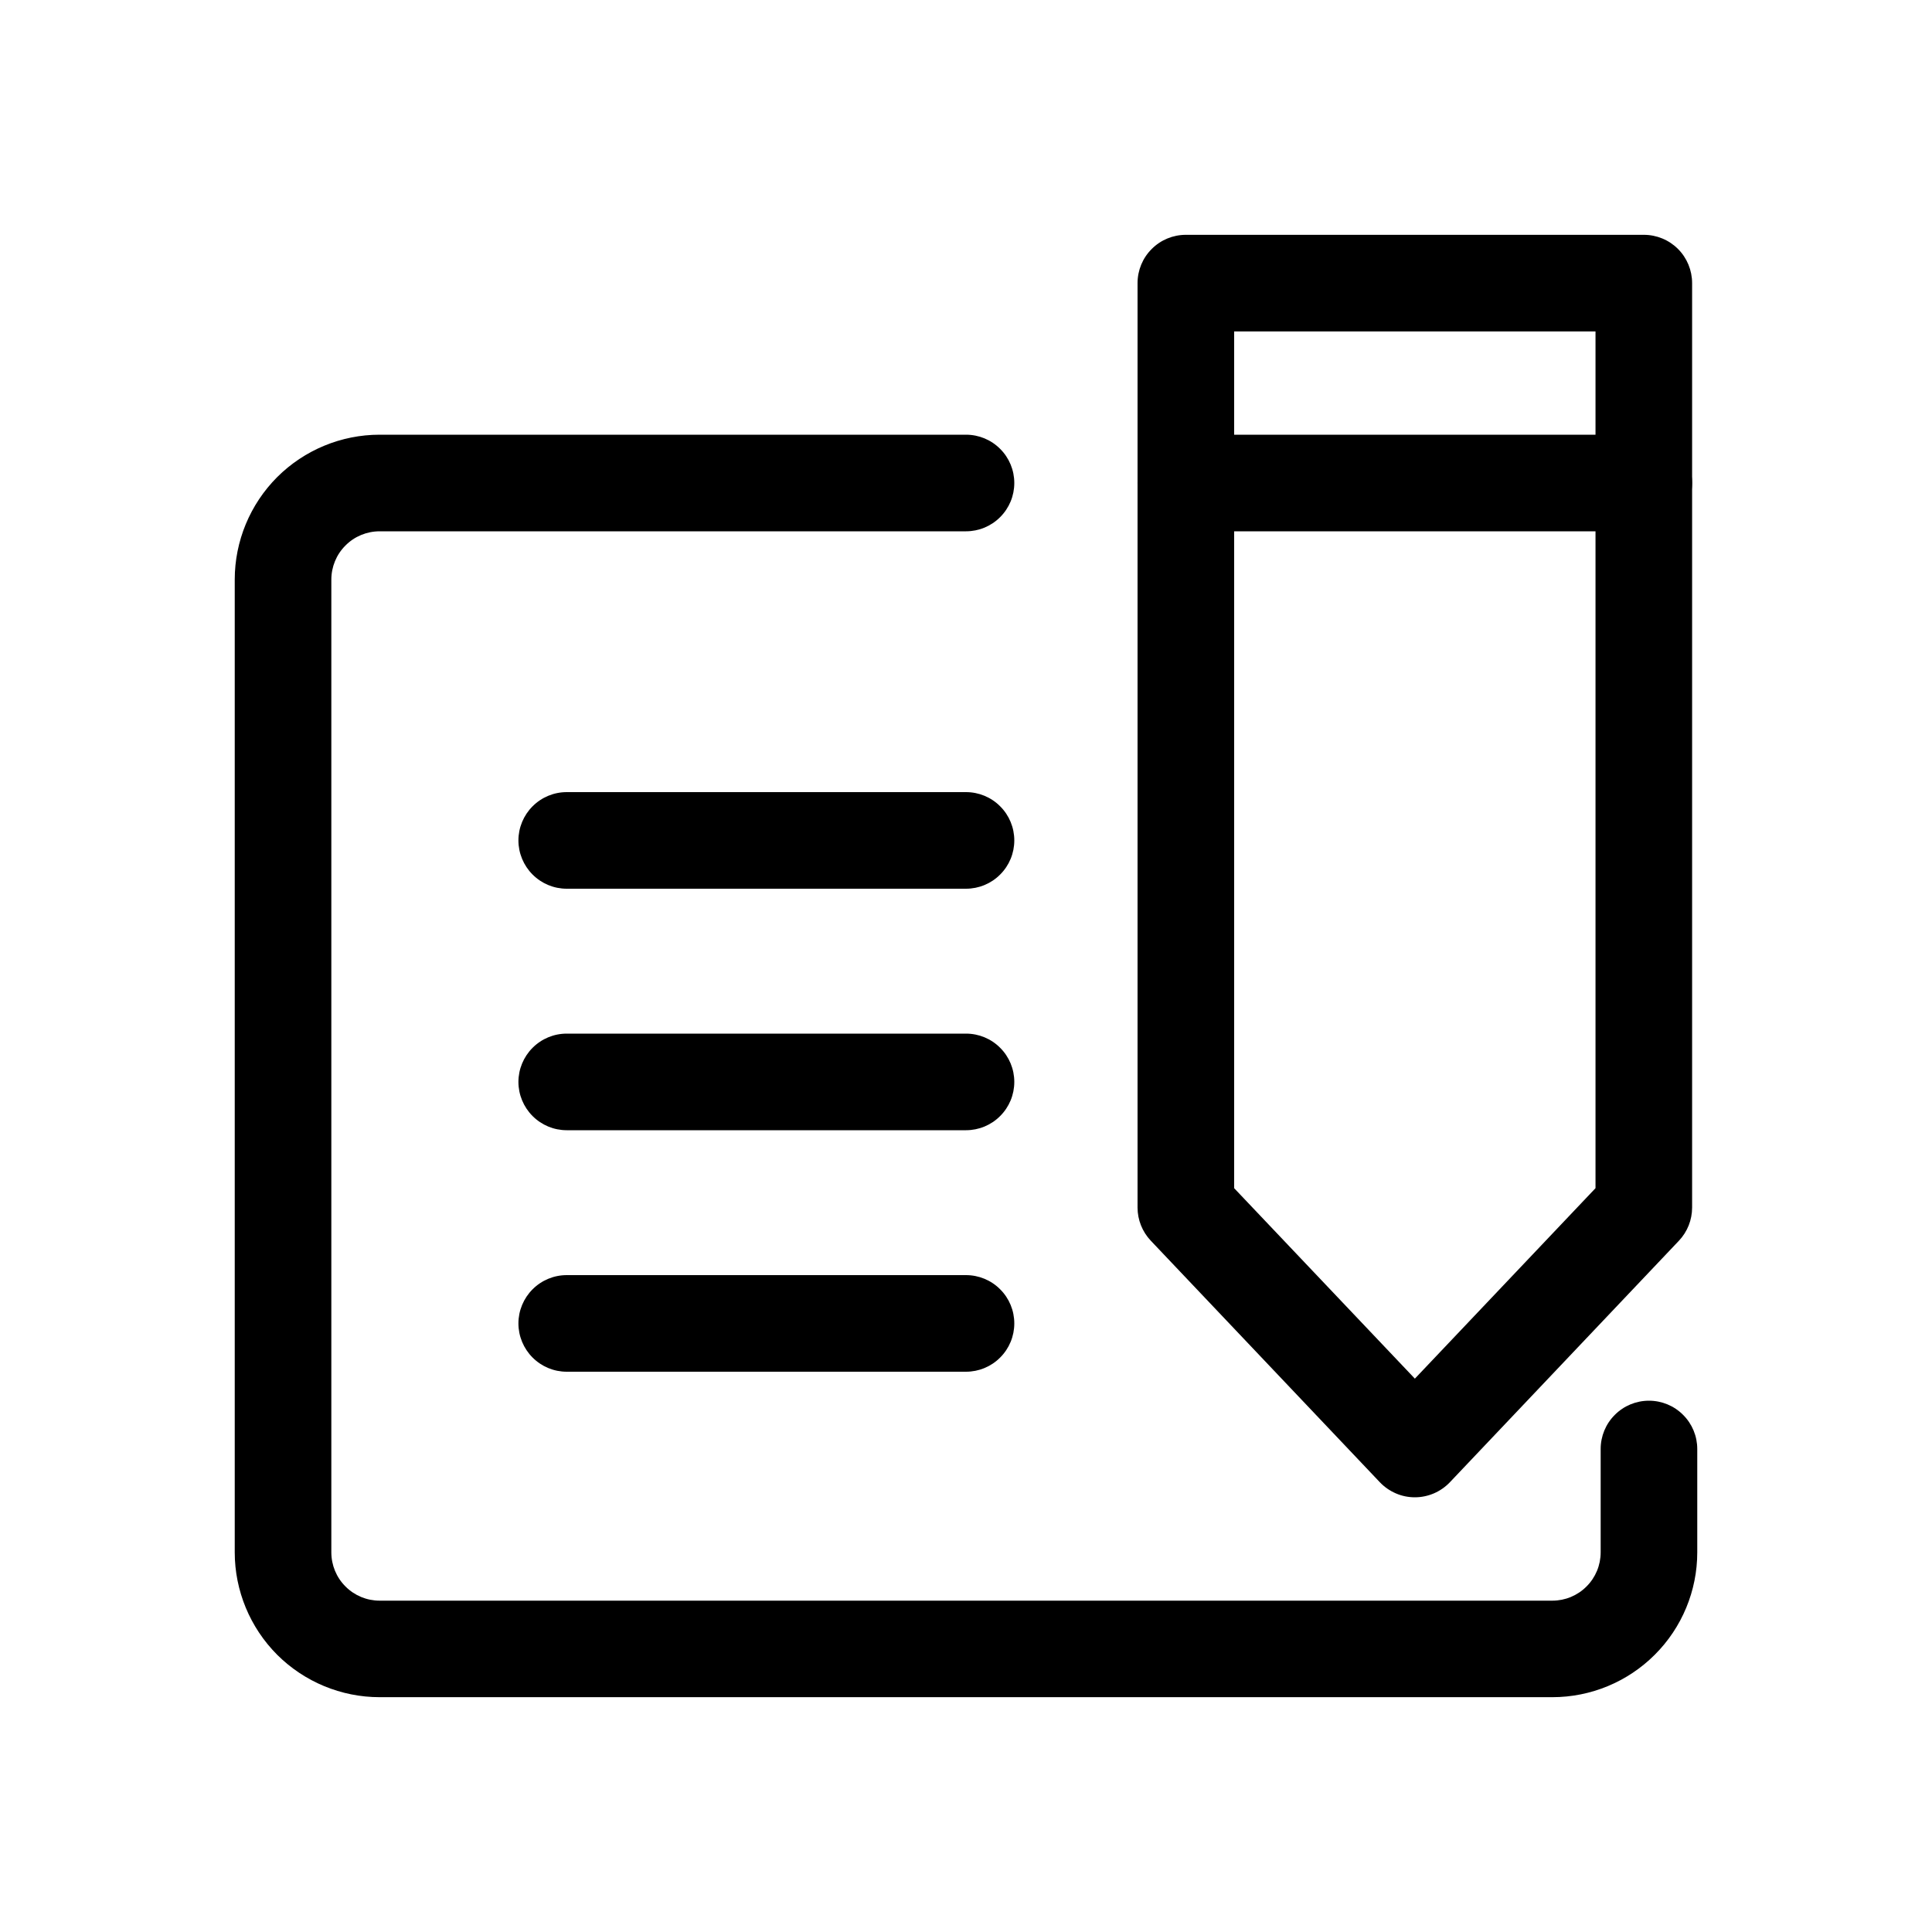 <svg width="24" height="24" viewBox="0 0 24 24" fill="none" xmlns="http://www.w3.org/2000/svg">
<path d="M19.284 21.083H4.716C4.239 21.083 3.781 20.893 3.443 20.556C3.106 20.218 2.916 19.76 2.916 19.283V7.2C2.916 6.723 3.106 6.265 3.443 5.927C3.781 5.59 4.239 5.4 4.716 5.4H12C12.159 5.4 12.312 5.463 12.424 5.576C12.537 5.688 12.6 5.841 12.6 6C12.6 6.159 12.537 6.312 12.424 6.424C12.312 6.537 12.159 6.6 12 6.6H4.716C4.557 6.6 4.404 6.663 4.292 6.776C4.179 6.888 4.116 7.041 4.116 7.2V19.284C4.116 19.443 4.179 19.596 4.292 19.708C4.404 19.821 4.557 19.884 4.716 19.884H19.284C19.443 19.884 19.596 19.821 19.708 19.708C19.821 19.596 19.884 19.443 19.884 19.284V18C19.884 17.841 19.947 17.688 20.06 17.576C20.172 17.463 20.325 17.4 20.484 17.4C20.643 17.4 20.796 17.463 20.908 17.576C21.021 17.688 21.084 17.841 21.084 18V19.284C21.084 19.761 20.894 20.219 20.556 20.556C20.219 20.893 19.761 21.083 19.284 21.083Z" fill="black"/>
<path d="M17.576 18.6C17.495 18.6 17.414 18.584 17.339 18.551C17.265 18.519 17.197 18.472 17.141 18.413L14.296 15.413C14.19 15.301 14.131 15.154 14.131 15V3.517C14.131 3.358 14.194 3.205 14.307 3.093C14.419 2.98 14.572 2.917 14.731 2.917H20.42C20.58 2.917 20.732 2.98 20.845 3.093C20.957 3.205 21.02 3.358 21.02 3.517V15C21.02 15.154 20.962 15.301 20.856 15.413L18.011 18.413C17.955 18.472 17.887 18.519 17.813 18.551C17.738 18.583 17.658 18.6 17.576 18.6ZM15.331 14.76L17.576 17.126L19.82 14.76V4.117H15.331V14.76Z" fill="black"/>
<path d="M20.42 6.6H14.731C14.572 6.6 14.419 6.537 14.307 6.424C14.194 6.312 14.131 6.159 14.131 6C14.131 5.841 14.194 5.688 14.307 5.576C14.419 5.463 14.572 5.4 14.731 5.4H20.42C20.58 5.4 20.732 5.463 20.845 5.576C20.957 5.688 21.02 5.841 21.02 6C21.02 6.159 20.957 6.312 20.845 6.424C20.732 6.537 20.58 6.6 20.42 6.6Z" fill="black"/>
<path d="M12 11.04H7.04C6.881 11.04 6.729 10.977 6.616 10.864C6.504 10.752 6.44 10.599 6.44 10.44C6.44 10.281 6.504 10.128 6.616 10.016C6.729 9.903 6.881 9.84 7.04 9.84H12C12.159 9.84 12.312 9.903 12.424 10.016C12.537 10.128 12.6 10.281 12.6 10.44C12.6 10.599 12.537 10.752 12.424 10.864C12.312 10.977 12.159 11.04 12 11.04Z" fill="black"/>
<path d="M12 14.04H7.04C6.881 14.04 6.729 13.977 6.616 13.864C6.504 13.752 6.44 13.599 6.44 13.44C6.44 13.281 6.504 13.128 6.616 13.016C6.729 12.903 6.881 12.84 7.04 12.84H12C12.159 12.84 12.312 12.903 12.424 13.016C12.537 13.128 12.6 13.281 12.6 13.44C12.6 13.599 12.537 13.752 12.424 13.864C12.312 13.977 12.159 14.04 12 14.04Z" fill="black"/>
<path d="M12 17.04H7.04C6.881 17.04 6.729 16.977 6.616 16.864C6.504 16.752 6.44 16.599 6.44 16.44C6.44 16.281 6.504 16.128 6.616 16.016C6.729 15.903 6.881 15.84 7.04 15.84H12C12.159 15.84 12.312 15.903 12.424 16.016C12.537 16.128 12.6 16.281 12.6 16.44C12.6 16.599 12.537 16.752 12.424 16.864C12.312 16.977 12.159 17.04 12 17.04Z" fill="black"/>
</svg>
